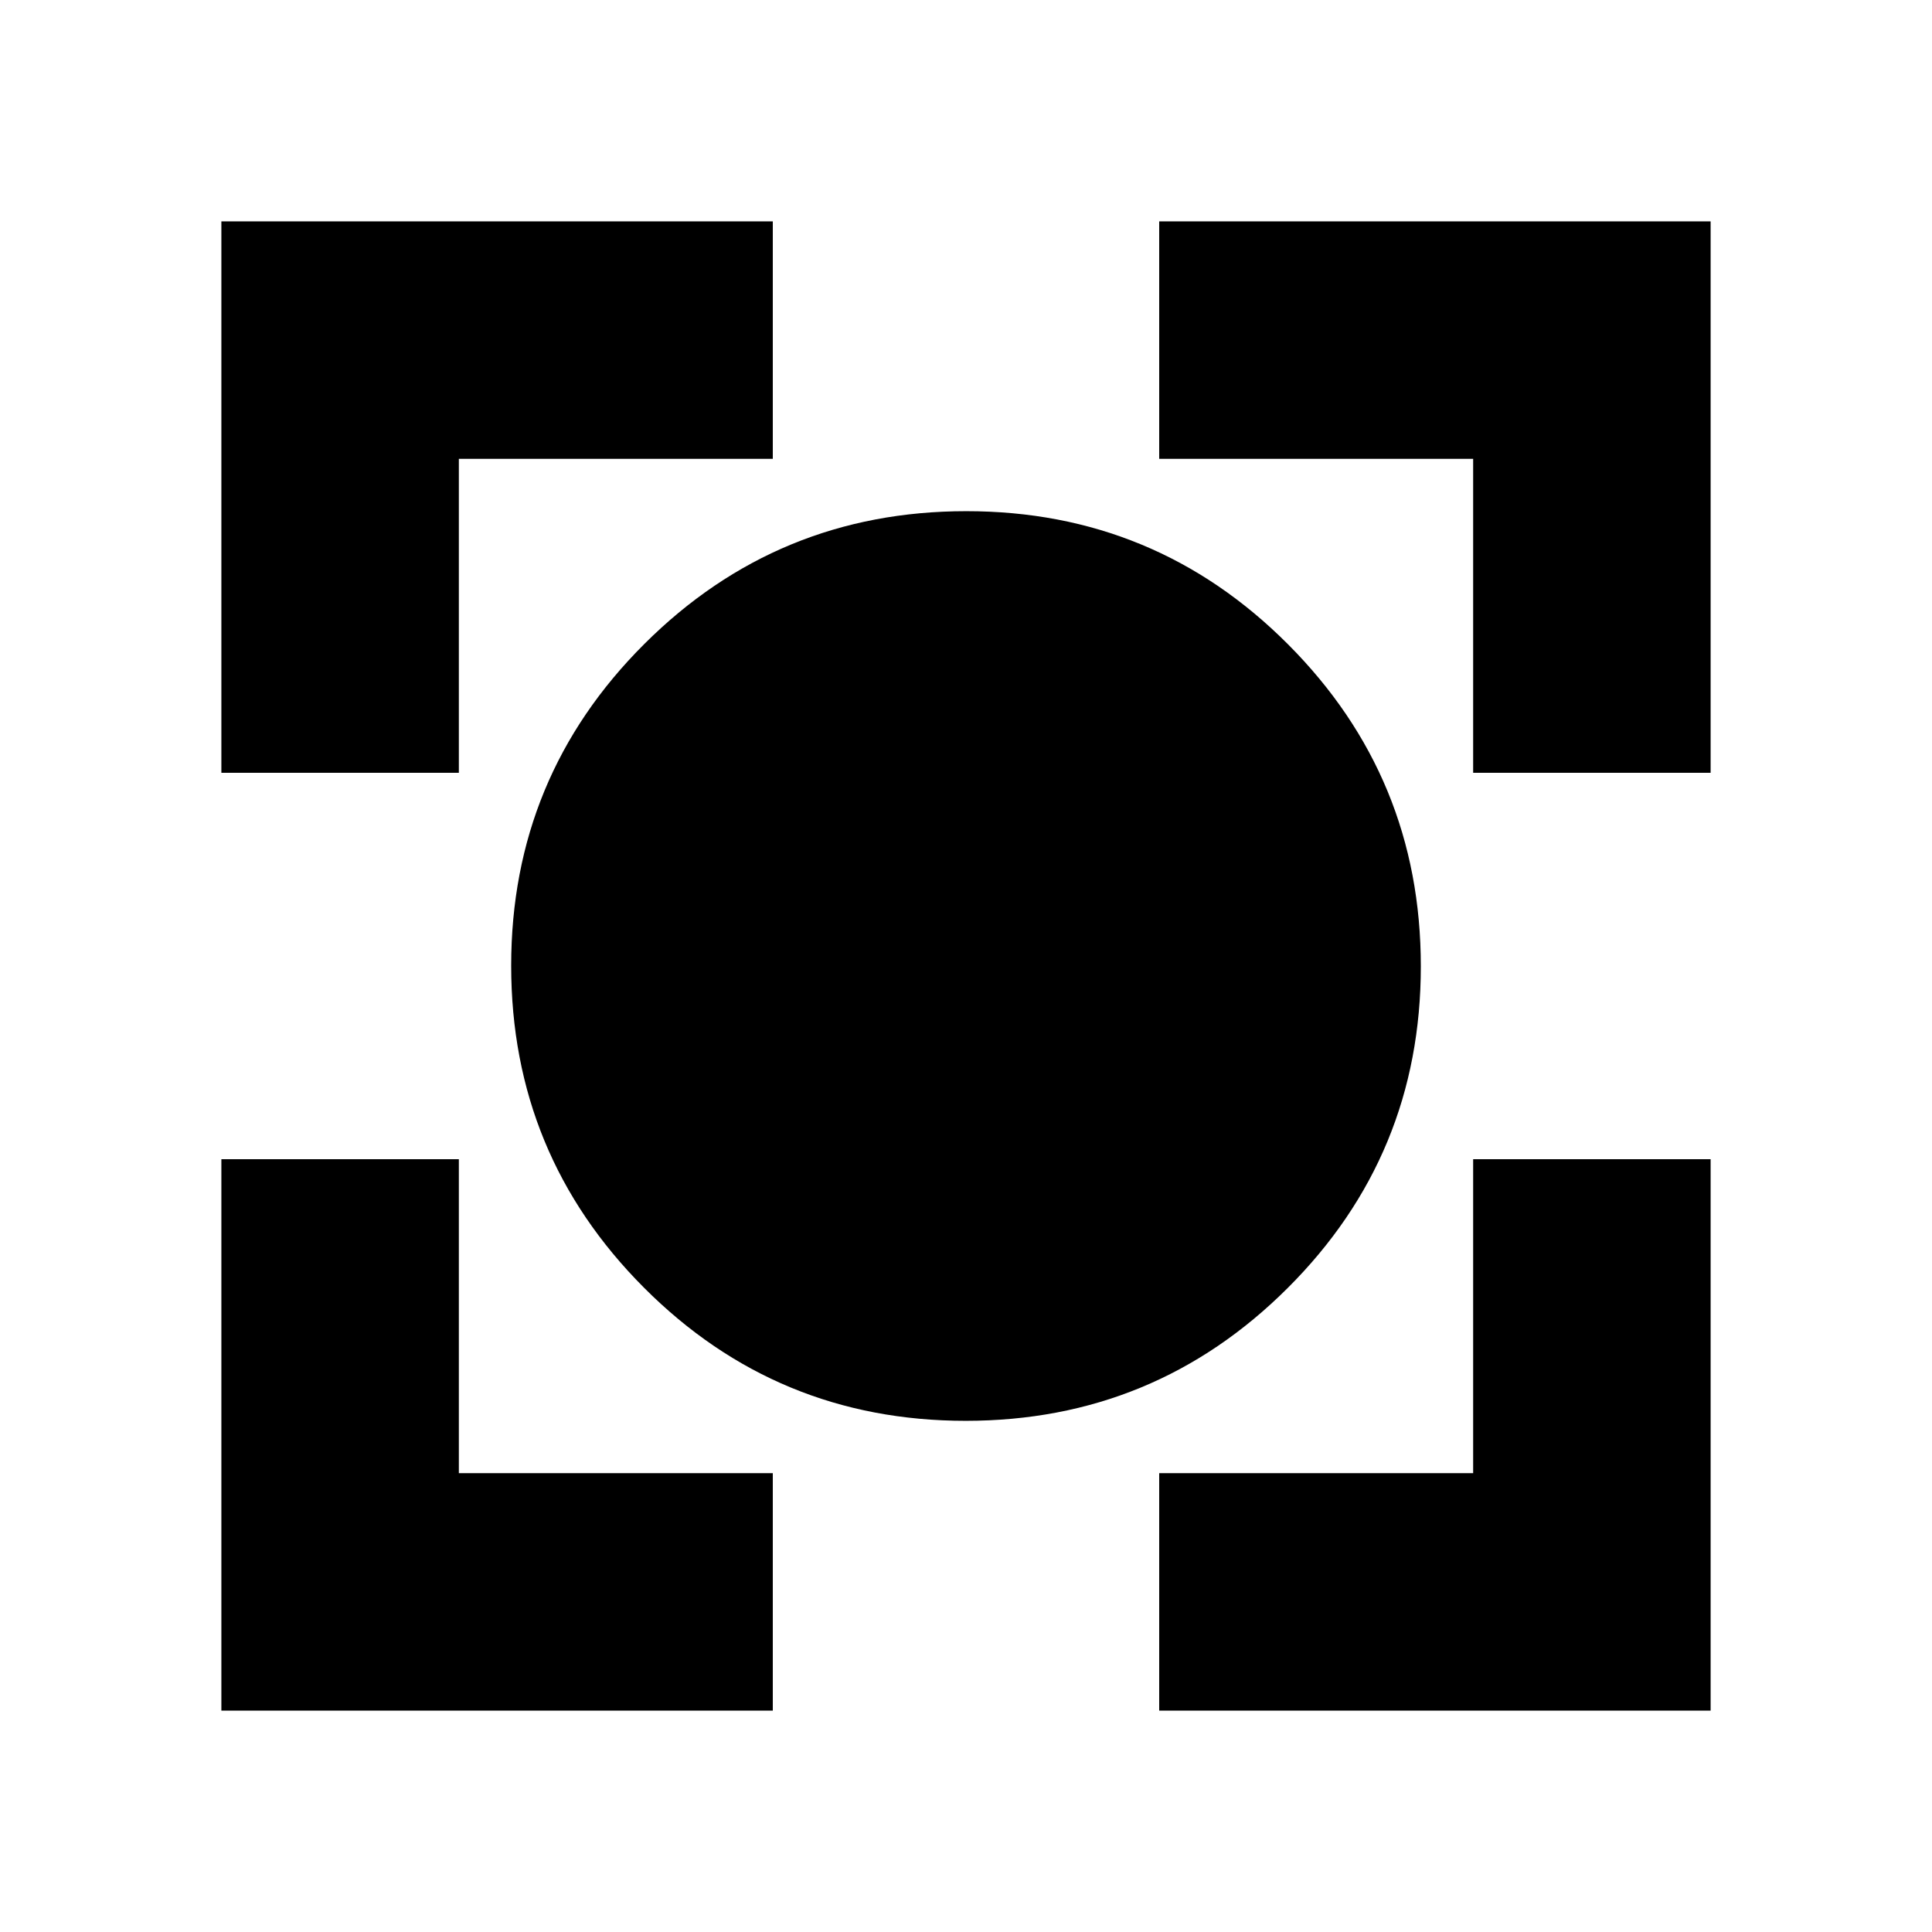 <svg xmlns="http://www.w3.org/2000/svg" height="20" viewBox="0 -960 960 960" width="20"><path d="M479.85-254Q386-254 320-320.15t-66-160Q254-574 320.15-640t160-66Q574-706 640-639.85t66 160Q706-386 639.85-320t-160 66ZM110-110v-274h118v156h156v118H110Zm466 0v-118h156v-156h118v274H576ZM110-576v-274h274v118H228v156H110Zm622 0v-156H576v-118h274v274H732Z"/></svg>
